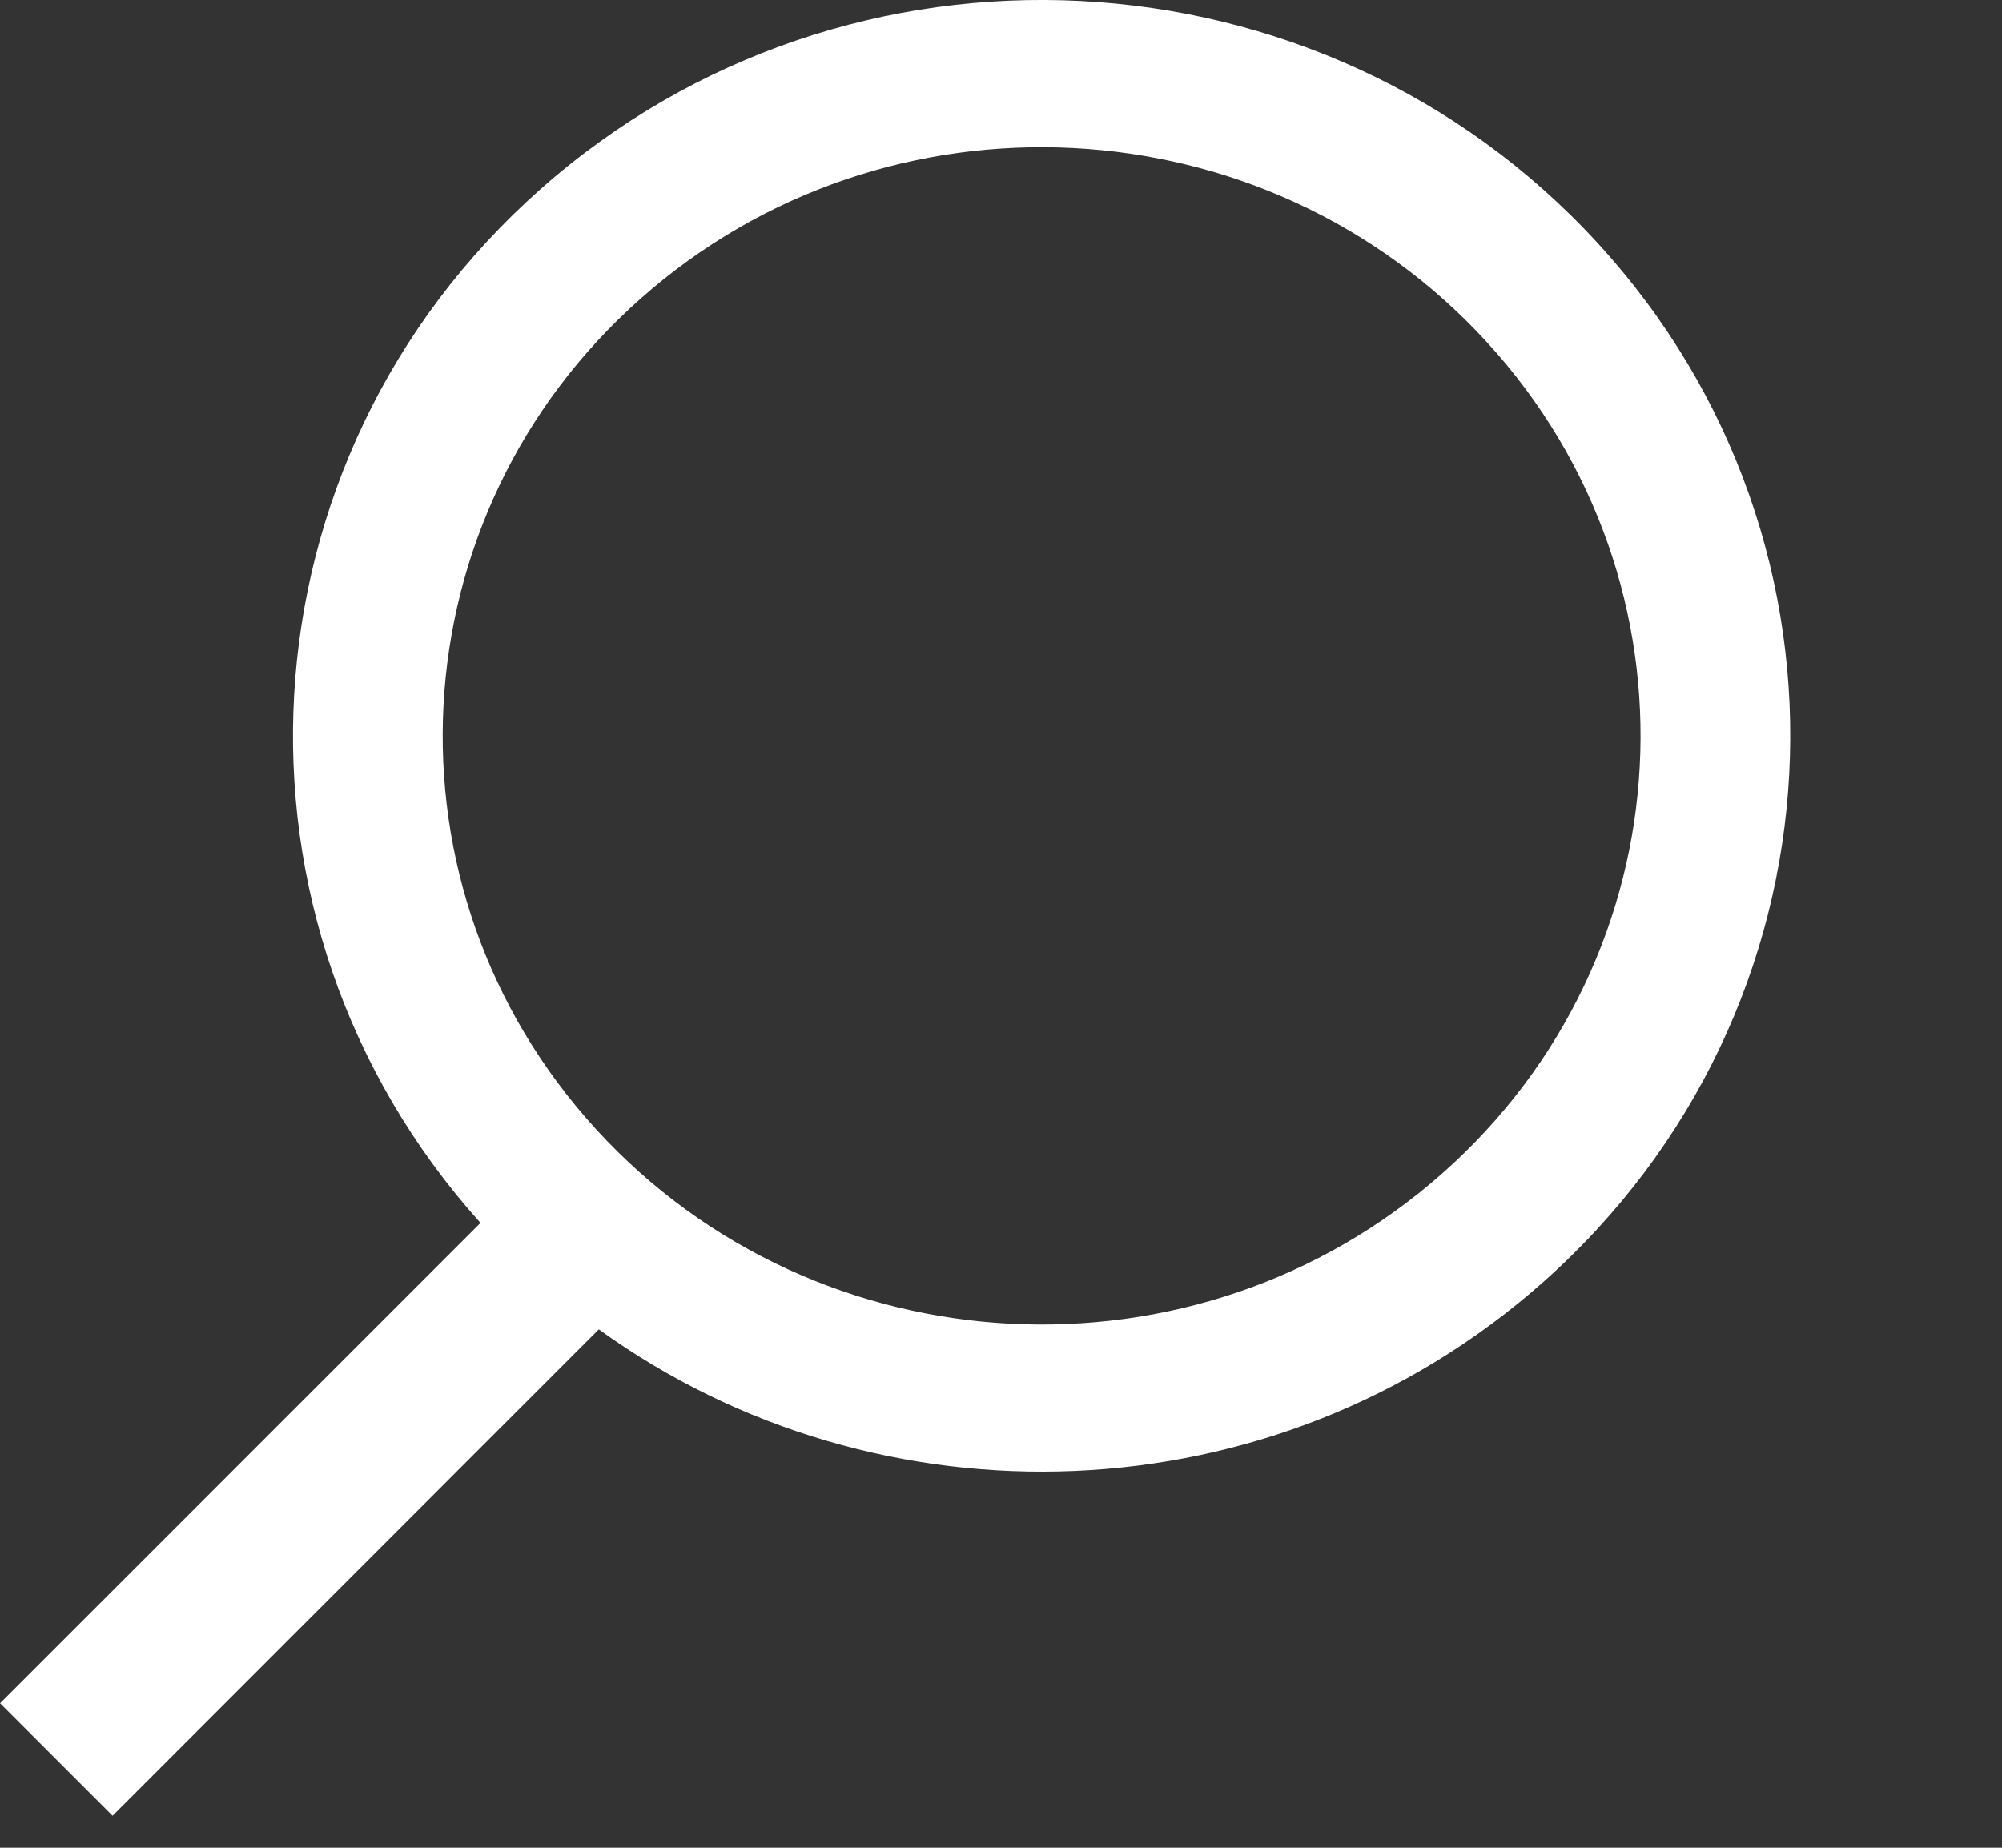 <svg viewBox="0 0 26 24" xmlns="http://www.w3.org/2000/svg" data-reactid="27"><rect x="0" y="0" width="26" height="24" fill="#333333" stroke="none"/><path fill="#FFFFFF" stroke-width="1" d="m16.223 17.267c-3.637 2.627-8.77 2.479-12.256-.607-3.99-3.532-4.313-9.575-.72-13.498 3.593-3.923 9.741-4.239 13.731-.707 3.967 3.511 4.309 9.504.782 13.429l6.239 6.239-1.461 1.461zm.03-2.593c2.874-3.138 2.617-7.973-.576-10.798-3.192-2.826-8.111-2.572-10.985.566-2.874 3.138-2.617 7.973.576 10.798 3.192 2.826 8.111 2.572 10.985-.566z" fill-rule="evenodd" transform="translate(24,0) scale(-1,1)" data-reactid="28"/></svg>